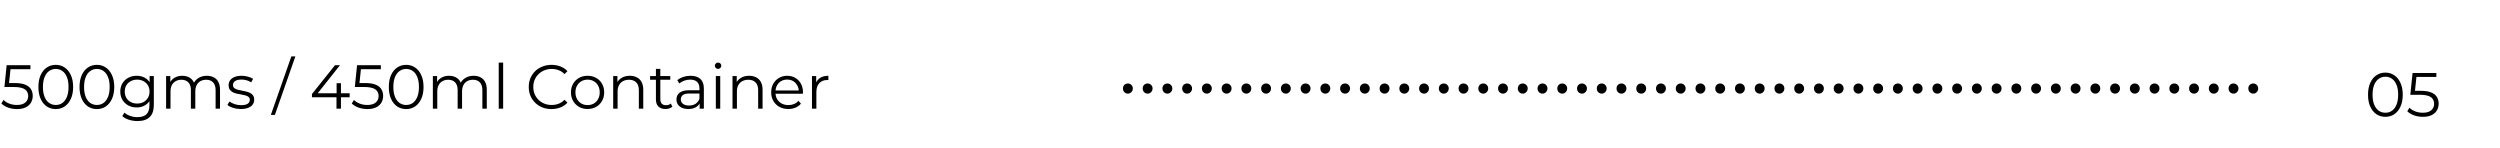 <svg width="322" height="19" viewBox="0 0 322 19" fill="none" xmlns="http://www.w3.org/2000/svg">
<path d="M2.184 14.048C1.784 14.048 1.403 13.984 1.04 13.856C0.677 13.723 0.389 13.547 0.176 13.328L0.456 12.872C0.632 13.059 0.872 13.213 1.176 13.336C1.485 13.459 1.819 13.52 2.176 13.52C2.651 13.52 3.011 13.416 3.256 13.208C3.507 12.995 3.632 12.717 3.632 12.376C3.632 12.136 3.573 11.931 3.456 11.76C3.344 11.584 3.152 11.448 2.88 11.352C2.608 11.256 2.235 11.208 1.76 11.208H0.568L0.856 8.4H3.92V8.912H1.088L1.384 8.632L1.136 10.984L0.84 10.696H1.888C2.453 10.696 2.907 10.765 3.248 10.904C3.589 11.043 3.835 11.237 3.984 11.488C4.139 11.733 4.216 12.021 4.216 12.352C4.216 12.667 4.141 12.955 3.992 13.216C3.843 13.472 3.619 13.675 3.32 13.824C3.021 13.973 2.643 14.048 2.184 14.048ZM7.179 14.048C6.747 14.048 6.363 13.936 6.027 13.712C5.691 13.483 5.427 13.157 5.235 12.736C5.043 12.309 4.947 11.797 4.947 11.2C4.947 10.603 5.043 10.093 5.235 9.672C5.427 9.245 5.691 8.92 6.027 8.696C6.363 8.467 6.747 8.352 7.179 8.352C7.611 8.352 7.995 8.467 8.331 8.696C8.667 8.92 8.931 9.245 9.123 9.672C9.321 10.093 9.419 10.603 9.419 11.2C9.419 11.797 9.321 12.309 9.123 12.736C8.931 13.157 8.667 13.483 8.331 13.712C7.995 13.936 7.611 14.048 7.179 14.048ZM7.179 13.52C7.51 13.52 7.798 13.432 8.043 13.256C8.289 13.075 8.481 12.813 8.619 12.472C8.758 12.125 8.827 11.701 8.827 11.2C8.827 10.699 8.758 10.277 8.619 9.936C8.481 9.589 8.289 9.328 8.043 9.152C7.798 8.971 7.51 8.88 7.179 8.88C6.859 8.88 6.574 8.971 6.323 9.152C6.073 9.328 5.878 9.589 5.739 9.936C5.601 10.277 5.531 10.699 5.531 11.2C5.531 11.701 5.601 12.125 5.739 12.472C5.878 12.813 6.073 13.075 6.323 13.256C6.574 13.432 6.859 13.52 7.179 13.52ZM12.476 14.048C12.044 14.048 11.66 13.936 11.324 13.712C10.988 13.483 10.724 13.157 10.532 12.736C10.34 12.309 10.244 11.797 10.244 11.2C10.244 10.603 10.34 10.093 10.532 9.672C10.724 9.245 10.988 8.92 11.324 8.696C11.66 8.467 12.044 8.352 12.476 8.352C12.908 8.352 13.292 8.467 13.628 8.696C13.964 8.92 14.228 9.245 14.42 9.672C14.617 10.093 14.716 10.603 14.716 11.2C14.716 11.797 14.617 12.309 14.42 12.736C14.228 13.157 13.964 13.483 13.628 13.712C13.292 13.936 12.908 14.048 12.476 14.048ZM12.476 13.52C12.807 13.52 13.095 13.432 13.34 13.256C13.585 13.075 13.777 12.813 13.916 12.472C14.055 12.125 14.124 11.701 14.124 11.2C14.124 10.699 14.055 10.277 13.916 9.936C13.777 9.589 13.585 9.328 13.34 9.152C13.095 8.971 12.807 8.88 12.476 8.88C12.156 8.88 11.871 8.971 11.62 9.152C11.37 9.328 11.175 9.589 11.036 9.936C10.898 10.277 10.828 10.699 10.828 11.2C10.828 11.701 10.898 12.125 11.036 12.472C11.175 12.813 11.37 13.075 11.62 13.256C11.871 13.432 12.156 13.52 12.476 13.52ZM17.709 15.592C17.325 15.592 16.957 15.536 16.605 15.424C16.253 15.312 15.968 15.152 15.749 14.944L16.037 14.512C16.234 14.688 16.477 14.827 16.765 14.928C17.058 15.035 17.368 15.088 17.693 15.088C18.226 15.088 18.618 14.963 18.869 14.712C19.12 14.467 19.245 14.083 19.245 13.56V12.512L19.325 11.792L19.269 11.072V9.8H19.813V13.488C19.813 14.213 19.634 14.744 19.277 15.08C18.925 15.421 18.402 15.592 17.709 15.592ZM17.605 13.84C17.205 13.84 16.845 13.755 16.525 13.584C16.205 13.408 15.952 13.165 15.765 12.856C15.584 12.547 15.493 12.192 15.493 11.792C15.493 11.392 15.584 11.04 15.765 10.736C15.952 10.427 16.205 10.187 16.525 10.016C16.845 9.845 17.205 9.76 17.605 9.76C17.978 9.76 18.314 9.837 18.613 9.992C18.912 10.147 19.149 10.376 19.325 10.68C19.501 10.984 19.589 11.355 19.589 11.792C19.589 12.229 19.501 12.6 19.325 12.904C19.149 13.208 18.912 13.44 18.613 13.6C18.314 13.76 17.978 13.84 17.605 13.84ZM17.661 13.336C17.97 13.336 18.245 13.272 18.485 13.144C18.725 13.011 18.914 12.829 19.053 12.6C19.192 12.365 19.261 12.096 19.261 11.792C19.261 11.488 19.192 11.221 19.053 10.992C18.914 10.763 18.725 10.584 18.485 10.456C18.245 10.323 17.97 10.256 17.661 10.256C17.357 10.256 17.082 10.323 16.837 10.456C16.597 10.584 16.408 10.763 16.269 10.992C16.136 11.221 16.069 11.488 16.069 11.792C16.069 12.096 16.136 12.365 16.269 12.6C16.408 12.829 16.597 13.011 16.837 13.144C17.082 13.272 17.357 13.336 17.661 13.336ZM21.394 14V9.8H21.938V10.936L21.85 10.736C21.978 10.432 22.183 10.195 22.466 10.024C22.754 9.848 23.092 9.76 23.482 9.76C23.892 9.76 24.242 9.864 24.53 10.072C24.818 10.275 25.004 10.581 25.09 10.992L24.866 10.904C24.988 10.563 25.204 10.288 25.514 10.08C25.828 9.867 26.204 9.76 26.642 9.76C26.983 9.76 27.279 9.827 27.53 9.96C27.786 10.088 27.983 10.285 28.122 10.552C28.266 10.819 28.338 11.155 28.338 11.56V14H27.77V11.616C27.77 11.173 27.663 10.84 27.45 10.616C27.242 10.387 26.946 10.272 26.562 10.272C26.274 10.272 26.023 10.333 25.81 10.456C25.602 10.573 25.439 10.747 25.322 10.976C25.21 11.2 25.154 11.472 25.154 11.792V14H24.586V11.616C24.586 11.173 24.479 10.84 24.266 10.616C24.052 10.387 23.754 10.272 23.37 10.272C23.087 10.272 22.839 10.333 22.626 10.456C22.412 10.573 22.247 10.747 22.13 10.976C22.018 11.2 21.962 11.472 21.962 11.792V14H21.394ZM31.006 14.04C30.659 14.04 30.331 13.992 30.022 13.896C29.713 13.795 29.47 13.669 29.294 13.52L29.55 13.072C29.721 13.2 29.939 13.312 30.206 13.408C30.473 13.499 30.753 13.544 31.046 13.544C31.446 13.544 31.734 13.483 31.91 13.36C32.086 13.232 32.174 13.064 32.174 12.856C32.174 12.701 32.123 12.581 32.022 12.496C31.926 12.405 31.798 12.339 31.638 12.296C31.478 12.248 31.299 12.208 31.102 12.176C30.905 12.144 30.707 12.107 30.51 12.064C30.318 12.021 30.142 11.96 29.982 11.88C29.822 11.795 29.691 11.68 29.59 11.536C29.494 11.392 29.446 11.2 29.446 10.96C29.446 10.731 29.51 10.525 29.638 10.344C29.766 10.163 29.953 10.021 30.198 9.92C30.449 9.813 30.753 9.76 31.11 9.76C31.382 9.76 31.654 9.797 31.926 9.872C32.198 9.941 32.422 10.035 32.598 10.152L32.35 10.608C32.163 10.48 31.963 10.389 31.75 10.336C31.537 10.277 31.323 10.248 31.11 10.248C30.731 10.248 30.451 10.315 30.27 10.448C30.094 10.576 30.006 10.741 30.006 10.944C30.006 11.104 30.054 11.229 30.15 11.32C30.251 11.411 30.382 11.483 30.542 11.536C30.707 11.584 30.886 11.624 31.078 11.656C31.275 11.688 31.47 11.728 31.662 11.776C31.859 11.819 32.038 11.88 32.198 11.96C32.363 12.035 32.494 12.144 32.59 12.288C32.691 12.427 32.742 12.611 32.742 12.84C32.742 13.085 32.673 13.299 32.534 13.48C32.401 13.656 32.203 13.795 31.942 13.896C31.686 13.992 31.374 14.04 31.006 14.04ZM34.886 14.8L37.526 7.264H38.046L35.406 14.8H34.886ZM40.179 12.528V12.112L43.147 8.4H43.787L40.843 12.112L40.531 12.016H45.035V12.528H40.179ZM43.339 14V12.528L43.355 12.016V10.72H43.915V14H43.339ZM47.317 14.048C46.917 14.048 46.535 13.984 46.173 13.856C45.81 13.723 45.522 13.547 45.309 13.328L45.589 12.872C45.765 13.059 46.005 13.213 46.309 13.336C46.618 13.459 46.952 13.52 47.309 13.52C47.783 13.52 48.144 13.416 48.389 13.208C48.639 12.995 48.765 12.717 48.765 12.376C48.765 12.136 48.706 11.931 48.589 11.76C48.477 11.584 48.285 11.448 48.013 11.352C47.741 11.256 47.367 11.208 46.893 11.208H45.701L45.989 8.4H49.053V8.912H46.221L46.517 8.632L46.269 10.984L45.973 10.696H47.021C47.586 10.696 48.039 10.765 48.381 10.904C48.722 11.043 48.968 11.237 49.117 11.488C49.272 11.733 49.349 12.021 49.349 12.352C49.349 12.667 49.274 12.955 49.125 13.216C48.975 13.472 48.752 13.675 48.453 13.824C48.154 13.973 47.776 14.048 47.317 14.048ZM52.312 14.048C51.88 14.048 51.496 13.936 51.16 13.712C50.824 13.483 50.56 13.157 50.368 12.736C50.176 12.309 50.08 11.797 50.08 11.2C50.08 10.603 50.176 10.093 50.368 9.672C50.56 9.245 50.824 8.92 51.16 8.696C51.496 8.467 51.88 8.352 52.312 8.352C52.744 8.352 53.128 8.467 53.464 8.696C53.8 8.92 54.064 9.245 54.256 9.672C54.453 10.093 54.552 10.603 54.552 11.2C54.552 11.797 54.453 12.309 54.256 12.736C54.064 13.157 53.8 13.483 53.464 13.712C53.128 13.936 52.744 14.048 52.312 14.048ZM52.312 13.52C52.643 13.52 52.931 13.432 53.176 13.256C53.421 13.075 53.613 12.813 53.752 12.472C53.891 12.125 53.96 11.701 53.96 11.2C53.96 10.699 53.891 10.277 53.752 9.936C53.613 9.589 53.421 9.328 53.176 9.152C52.931 8.971 52.643 8.88 52.312 8.88C51.992 8.88 51.707 8.971 51.456 9.152C51.205 9.328 51.011 9.589 50.872 9.936C50.733 10.277 50.664 10.699 50.664 11.2C50.664 11.701 50.733 12.125 50.872 12.472C51.011 12.813 51.205 13.075 51.456 13.256C51.707 13.432 51.992 13.52 52.312 13.52ZM55.753 14V9.8H56.297V10.936L56.209 10.736C56.337 10.432 56.542 10.195 56.825 10.024C57.113 9.848 57.452 9.76 57.841 9.76C58.252 9.76 58.601 9.864 58.889 10.072C59.177 10.275 59.364 10.581 59.449 10.992L59.225 10.904C59.348 10.563 59.564 10.288 59.873 10.08C60.188 9.867 60.564 9.76 61.001 9.76C61.342 9.76 61.638 9.827 61.889 9.96C62.145 10.088 62.342 10.285 62.481 10.552C62.625 10.819 62.697 11.155 62.697 11.56V14H62.129V11.616C62.129 11.173 62.022 10.84 61.809 10.616C61.601 10.387 61.305 10.272 60.921 10.272C60.633 10.272 60.382 10.333 60.169 10.456C59.961 10.573 59.798 10.747 59.681 10.976C59.569 11.2 59.513 11.472 59.513 11.792V14H58.945V11.616C58.945 11.173 58.838 10.84 58.625 10.616C58.412 10.387 58.113 10.272 57.729 10.272C57.446 10.272 57.198 10.333 56.985 10.456C56.772 10.573 56.606 10.747 56.489 10.976C56.377 11.2 56.321 11.472 56.321 11.792V14H55.753ZM64.237 14V8.064H64.805V14H64.237ZM71.031 14.048C70.61 14.048 70.221 13.979 69.864 13.84C69.506 13.696 69.197 13.496 68.936 13.24C68.674 12.984 68.469 12.683 68.32 12.336C68.175 11.989 68.103 11.611 68.103 11.2C68.103 10.789 68.175 10.411 68.32 10.064C68.469 9.717 68.674 9.416 68.936 9.16C69.202 8.904 69.514 8.707 69.871 8.568C70.229 8.424 70.618 8.352 71.04 8.352C71.445 8.352 71.826 8.421 72.183 8.56C72.541 8.693 72.842 8.896 73.088 9.168L72.712 9.544C72.482 9.309 72.229 9.141 71.951 9.04C71.674 8.933 71.376 8.88 71.055 8.88C70.719 8.88 70.407 8.939 70.12 9.056C69.832 9.168 69.581 9.331 69.368 9.544C69.154 9.752 68.986 9.997 68.864 10.28C68.746 10.557 68.688 10.864 68.688 11.2C68.688 11.536 68.746 11.845 68.864 12.128C68.986 12.405 69.154 12.651 69.368 12.864C69.581 13.072 69.832 13.235 70.12 13.352C70.407 13.464 70.719 13.52 71.055 13.52C71.376 13.52 71.674 13.467 71.951 13.36C72.229 13.253 72.482 13.083 72.712 12.848L73.088 13.224C72.842 13.496 72.541 13.701 72.183 13.84C71.826 13.979 71.442 14.048 71.031 14.048ZM75.676 14.04C75.27 14.04 74.905 13.949 74.58 13.768C74.26 13.581 74.007 13.328 73.82 13.008C73.633 12.683 73.54 12.312 73.54 11.896C73.54 11.475 73.633 11.104 73.82 10.784C74.007 10.464 74.26 10.213 74.58 10.032C74.9 9.851 75.265 9.76 75.676 9.76C76.092 9.76 76.46 9.851 76.78 10.032C77.105 10.213 77.359 10.464 77.54 10.784C77.727 11.104 77.82 11.475 77.82 11.896C77.82 12.312 77.727 12.683 77.54 13.008C77.359 13.328 77.105 13.581 76.78 13.768C76.454 13.949 76.087 14.04 75.676 14.04ZM75.676 13.536C75.98 13.536 76.249 13.469 76.484 13.336C76.719 13.197 76.903 13.005 77.036 12.76C77.174 12.509 77.244 12.221 77.244 11.896C77.244 11.565 77.174 11.277 77.036 11.032C76.903 10.787 76.719 10.597 76.484 10.464C76.249 10.325 75.983 10.256 75.684 10.256C75.385 10.256 75.118 10.325 74.884 10.464C74.649 10.597 74.463 10.787 74.324 11.032C74.185 11.277 74.116 11.565 74.116 11.896C74.116 12.221 74.185 12.509 74.324 12.76C74.463 13.005 74.649 13.197 74.884 13.336C75.118 13.469 75.382 13.536 75.676 13.536ZM78.98 14V9.8H79.523V10.952L79.436 10.736C79.569 10.432 79.782 10.195 80.076 10.024C80.369 9.848 80.718 9.76 81.124 9.76C81.465 9.76 81.763 9.827 82.019 9.96C82.281 10.088 82.484 10.285 82.627 10.552C82.777 10.819 82.852 11.155 82.852 11.56V14H82.284V11.616C82.284 11.173 82.171 10.84 81.948 10.616C81.729 10.387 81.419 10.272 81.019 10.272C80.721 10.272 80.46 10.333 80.236 10.456C80.017 10.573 79.846 10.747 79.724 10.976C79.606 11.2 79.547 11.472 79.547 11.792V14H78.98ZM85.714 14.04C85.319 14.04 85.015 13.933 84.802 13.72C84.588 13.507 84.482 13.205 84.482 12.816V8.872H85.05V12.784C85.05 13.029 85.111 13.219 85.234 13.352C85.362 13.485 85.543 13.552 85.778 13.552C86.028 13.552 86.236 13.48 86.402 13.336L86.602 13.744C86.49 13.845 86.354 13.92 86.194 13.968C86.039 14.016 85.879 14.04 85.714 14.04ZM83.73 10.272V9.8H86.33V10.272H83.73ZM90.112 14V13.072L90.088 12.92V11.368C90.088 11.011 89.986 10.736 89.784 10.544C89.586 10.352 89.29 10.256 88.895 10.256C88.624 10.256 88.365 10.301 88.12 10.392C87.874 10.483 87.666 10.603 87.496 10.752L87.24 10.328C87.453 10.147 87.709 10.008 88.007 9.912C88.306 9.811 88.621 9.76 88.951 9.76C89.496 9.76 89.914 9.896 90.207 10.168C90.506 10.435 90.656 10.843 90.656 11.392V14H90.112ZM88.663 14.04C88.349 14.04 88.074 13.989 87.84 13.888C87.61 13.781 87.434 13.637 87.311 13.456C87.189 13.269 87.127 13.056 87.127 12.816C87.127 12.597 87.178 12.4 87.279 12.224C87.386 12.043 87.557 11.899 87.791 11.792C88.031 11.68 88.352 11.624 88.751 11.624H90.2V12.048H88.767C88.362 12.048 88.079 12.12 87.919 12.264C87.765 12.408 87.688 12.587 87.688 12.8C87.688 13.04 87.781 13.232 87.968 13.376C88.154 13.52 88.415 13.592 88.751 13.592C89.072 13.592 89.346 13.52 89.576 13.376C89.81 13.227 89.981 13.013 90.088 12.736L90.216 13.128C90.109 13.405 89.922 13.627 89.656 13.792C89.394 13.957 89.064 14.04 88.663 14.04ZM92.198 14V9.8H92.766V14H92.198ZM92.486 8.872C92.369 8.872 92.27 8.832 92.19 8.752C92.11 8.672 92.07 8.576 92.07 8.464C92.07 8.352 92.11 8.259 92.19 8.184C92.27 8.104 92.369 8.064 92.486 8.064C92.604 8.064 92.702 8.101 92.782 8.176C92.862 8.251 92.902 8.344 92.902 8.456C92.902 8.573 92.862 8.672 92.782 8.752C92.708 8.832 92.609 8.872 92.486 8.872ZM94.347 14V9.8H94.891V10.952L94.803 10.736C94.936 10.432 95.149 10.195 95.443 10.024C95.736 9.848 96.085 9.76 96.491 9.76C96.832 9.76 97.131 9.827 97.387 9.96C97.648 10.088 97.851 10.285 97.995 10.552C98.144 10.819 98.219 11.155 98.219 11.56V14H97.651V11.616C97.651 11.173 97.539 10.84 97.315 10.616C97.096 10.387 96.787 10.272 96.387 10.272C96.088 10.272 95.827 10.333 95.603 10.456C95.384 10.573 95.213 10.747 95.091 10.976C94.973 11.2 94.915 11.472 94.915 11.792V14H94.347ZM101.537 14.04C101.1 14.04 100.716 13.949 100.385 13.768C100.054 13.581 99.796 13.328 99.609 13.008C99.422 12.683 99.329 12.312 99.329 11.896C99.329 11.48 99.417 11.112 99.593 10.792C99.774 10.472 100.02 10.221 100.329 10.04C100.644 9.853 100.996 9.76 101.385 9.76C101.78 9.76 102.129 9.851 102.433 10.032C102.742 10.208 102.985 10.459 103.161 10.784C103.337 11.104 103.425 11.475 103.425 11.896C103.425 11.923 103.422 11.952 103.417 11.984C103.417 12.011 103.417 12.04 103.417 12.072H99.761V11.648H103.113L102.889 11.816C102.889 11.512 102.822 11.243 102.689 11.008C102.561 10.768 102.385 10.581 102.161 10.448C101.937 10.315 101.678 10.248 101.385 10.248C101.097 10.248 100.838 10.315 100.609 10.448C100.38 10.581 100.201 10.768 100.073 11.008C99.945 11.248 99.881 11.523 99.881 11.832V11.92C99.881 12.24 99.95 12.523 100.089 12.768C100.233 13.008 100.43 13.197 100.681 13.336C100.937 13.469 101.228 13.536 101.553 13.536C101.809 13.536 102.046 13.491 102.265 13.4C102.489 13.309 102.681 13.171 102.841 12.984L103.161 13.352C102.974 13.576 102.74 13.747 102.457 13.864C102.18 13.981 101.873 14.04 101.537 14.04ZM104.581 14V9.8H105.125V10.944L105.069 10.744C105.186 10.424 105.384 10.181 105.661 10.016C105.938 9.845 106.282 9.76 106.693 9.76V10.312C106.672 10.312 106.65 10.312 106.629 10.312C106.608 10.307 106.586 10.304 106.565 10.304C106.122 10.304 105.776 10.44 105.525 10.712C105.274 10.979 105.149 11.36 105.149 11.856V14H104.581Z" fill="black"/>
<path d="M307.234 15.048C306.802 15.048 306.418 14.936 306.082 14.712C305.746 14.483 305.482 14.157 305.29 13.736C305.098 13.309 305.002 12.797 305.002 12.2C305.002 11.603 305.098 11.093 305.29 10.672C305.482 10.245 305.746 9.92 306.082 9.696C306.418 9.467 306.802 9.352 307.234 9.352C307.666 9.352 308.05 9.467 308.386 9.696C308.722 9.92 308.986 10.245 309.178 10.672C309.375 11.093 309.474 11.603 309.474 12.2C309.474 12.797 309.375 13.309 309.178 13.736C308.986 14.157 308.722 14.483 308.386 14.712C308.05 14.936 307.666 15.048 307.234 15.048ZM307.234 14.52C307.565 14.52 307.853 14.432 308.098 14.256C308.343 14.075 308.535 13.813 308.674 13.472C308.813 13.125 308.882 12.701 308.882 12.2C308.882 11.699 308.813 11.277 308.674 10.936C308.535 10.589 308.343 10.328 308.098 10.152C307.853 9.971 307.565 9.88 307.234 9.88C306.914 9.88 306.629 9.971 306.378 10.152C306.127 10.328 305.933 10.589 305.794 10.936C305.655 11.277 305.586 11.699 305.586 12.2C305.586 12.701 305.655 13.125 305.794 13.472C305.933 13.813 306.127 14.075 306.378 14.256C306.629 14.432 306.914 14.52 307.234 14.52ZM312.067 15.048C311.667 15.048 311.285 14.984 310.923 14.856C310.56 14.723 310.272 14.547 310.059 14.328L310.339 13.872C310.515 14.059 310.755 14.213 311.059 14.336C311.368 14.459 311.701 14.52 312.059 14.52C312.533 14.52 312.893 14.416 313.139 14.208C313.389 13.995 313.515 13.717 313.515 13.376C313.515 13.136 313.456 12.931 313.339 12.76C313.227 12.584 313.035 12.448 312.763 12.352C312.491 12.256 312.117 12.208 311.643 12.208H310.451L310.739 9.4H313.803V9.912H310.971L311.267 9.632L311.019 11.984L310.723 11.696H311.771C312.336 11.696 312.789 11.765 313.131 11.904C313.472 12.043 313.717 12.237 313.867 12.488C314.021 12.733 314.099 13.021 314.099 13.352C314.099 13.667 314.024 13.955 313.875 14.216C313.725 14.472 313.501 14.675 313.203 14.824C312.904 14.973 312.525 15.048 312.067 15.048Z" fill="black"/>
<path d="M145.272 12.06C145.096 12.06 144.944 11.996 144.816 11.868C144.696 11.74 144.636 11.584 144.636 11.4C144.636 11.208 144.696 11.052 144.816 10.932C144.944 10.812 145.096 10.752 145.272 10.752C145.448 10.752 145.596 10.812 145.716 10.932C145.844 11.052 145.908 11.208 145.908 11.4C145.908 11.584 145.844 11.74 145.716 11.868C145.596 11.996 145.448 12.06 145.272 12.06ZM147.815 12.06C147.639 12.06 147.487 11.996 147.359 11.868C147.239 11.74 147.179 11.584 147.179 11.4C147.179 11.208 147.239 11.052 147.359 10.932C147.487 10.812 147.639 10.752 147.815 10.752C147.991 10.752 148.139 10.812 148.259 10.932C148.387 11.052 148.451 11.208 148.451 11.4C148.451 11.584 148.387 11.74 148.259 11.868C148.139 11.996 147.991 12.06 147.815 12.06ZM150.358 12.06C150.182 12.06 150.03 11.996 149.902 11.868C149.782 11.74 149.722 11.584 149.722 11.4C149.722 11.208 149.782 11.052 149.902 10.932C150.03 10.812 150.182 10.752 150.358 10.752C150.534 10.752 150.682 10.812 150.802 10.932C150.93 11.052 150.994 11.208 150.994 11.4C150.994 11.584 150.93 11.74 150.802 11.868C150.682 11.996 150.534 12.06 150.358 12.06ZM152.901 12.06C152.725 12.06 152.573 11.996 152.445 11.868C152.325 11.74 152.265 11.584 152.265 11.4C152.265 11.208 152.325 11.052 152.445 10.932C152.573 10.812 152.725 10.752 152.901 10.752C153.077 10.752 153.225 10.812 153.345 10.932C153.473 11.052 153.537 11.208 153.537 11.4C153.537 11.584 153.473 11.74 153.345 11.868C153.225 11.996 153.077 12.06 152.901 12.06ZM155.444 12.06C155.268 12.06 155.116 11.996 154.988 11.868C154.868 11.74 154.808 11.584 154.808 11.4C154.808 11.208 154.868 11.052 154.988 10.932C155.116 10.812 155.268 10.752 155.444 10.752C155.62 10.752 155.768 10.812 155.888 10.932C156.016 11.052 156.08 11.208 156.08 11.4C156.08 11.584 156.016 11.74 155.888 11.868C155.768 11.996 155.62 12.06 155.444 12.06ZM157.987 12.06C157.811 12.06 157.659 11.996 157.531 11.868C157.411 11.74 157.351 11.584 157.351 11.4C157.351 11.208 157.411 11.052 157.531 10.932C157.659 10.812 157.811 10.752 157.987 10.752C158.163 10.752 158.311 10.812 158.431 10.932C158.559 11.052 158.623 11.208 158.623 11.4C158.623 11.584 158.559 11.74 158.431 11.868C158.311 11.996 158.163 12.06 157.987 12.06ZM160.53 12.06C160.354 12.06 160.202 11.996 160.074 11.868C159.954 11.74 159.894 11.584 159.894 11.4C159.894 11.208 159.954 11.052 160.074 10.932C160.202 10.812 160.354 10.752 160.53 10.752C160.706 10.752 160.854 10.812 160.974 10.932C161.102 11.052 161.166 11.208 161.166 11.4C161.166 11.584 161.102 11.74 160.974 11.868C160.854 11.996 160.706 12.06 160.53 12.06ZM163.073 12.06C162.897 12.06 162.745 11.996 162.617 11.868C162.497 11.74 162.437 11.584 162.437 11.4C162.437 11.208 162.497 11.052 162.617 10.932C162.745 10.812 162.897 10.752 163.073 10.752C163.249 10.752 163.397 10.812 163.517 10.932C163.645 11.052 163.709 11.208 163.709 11.4C163.709 11.584 163.645 11.74 163.517 11.868C163.397 11.996 163.249 12.06 163.073 12.06ZM165.616 12.06C165.44 12.06 165.288 11.996 165.16 11.868C165.04 11.74 164.98 11.584 164.98 11.4C164.98 11.208 165.04 11.052 165.16 10.932C165.288 10.812 165.44 10.752 165.616 10.752C165.792 10.752 165.94 10.812 166.06 10.932C166.188 11.052 166.252 11.208 166.252 11.4C166.252 11.584 166.188 11.74 166.06 11.868C165.94 11.996 165.792 12.06 165.616 12.06ZM168.159 12.06C167.983 12.06 167.831 11.996 167.703 11.868C167.583 11.74 167.523 11.584 167.523 11.4C167.523 11.208 167.583 11.052 167.703 10.932C167.831 10.812 167.983 10.752 168.159 10.752C168.335 10.752 168.483 10.812 168.603 10.932C168.731 11.052 168.795 11.208 168.795 11.4C168.795 11.584 168.731 11.74 168.603 11.868C168.483 11.996 168.335 12.06 168.159 12.06ZM170.702 12.06C170.526 12.06 170.374 11.996 170.246 11.868C170.126 11.74 170.066 11.584 170.066 11.4C170.066 11.208 170.126 11.052 170.246 10.932C170.374 10.812 170.526 10.752 170.702 10.752C170.878 10.752 171.026 10.812 171.146 10.932C171.274 11.052 171.338 11.208 171.338 11.4C171.338 11.584 171.274 11.74 171.146 11.868C171.026 11.996 170.878 12.06 170.702 12.06ZM173.245 12.06C173.069 12.06 172.917 11.996 172.789 11.868C172.669 11.74 172.609 11.584 172.609 11.4C172.609 11.208 172.669 11.052 172.789 10.932C172.917 10.812 173.069 10.752 173.245 10.752C173.421 10.752 173.569 10.812 173.689 10.932C173.817 11.052 173.881 11.208 173.881 11.4C173.881 11.584 173.817 11.74 173.689 11.868C173.569 11.996 173.421 12.06 173.245 12.06ZM175.788 12.06C175.612 12.06 175.46 11.996 175.332 11.868C175.212 11.74 175.152 11.584 175.152 11.4C175.152 11.208 175.212 11.052 175.332 10.932C175.46 10.812 175.612 10.752 175.788 10.752C175.964 10.752 176.112 10.812 176.232 10.932C176.36 11.052 176.424 11.208 176.424 11.4C176.424 11.584 176.36 11.74 176.232 11.868C176.112 11.996 175.964 12.06 175.788 12.06ZM178.331 12.06C178.155 12.06 178.003 11.996 177.875 11.868C177.755 11.74 177.695 11.584 177.695 11.4C177.695 11.208 177.755 11.052 177.875 10.932C178.003 10.812 178.155 10.752 178.331 10.752C178.507 10.752 178.655 10.812 178.775 10.932C178.903 11.052 178.967 11.208 178.967 11.4C178.967 11.584 178.903 11.74 178.775 11.868C178.655 11.996 178.507 12.06 178.331 12.06ZM180.874 12.06C180.698 12.06 180.546 11.996 180.418 11.868C180.298 11.74 180.238 11.584 180.238 11.4C180.238 11.208 180.298 11.052 180.418 10.932C180.546 10.812 180.698 10.752 180.874 10.752C181.05 10.752 181.198 10.812 181.318 10.932C181.446 11.052 181.51 11.208 181.51 11.4C181.51 11.584 181.446 11.74 181.318 11.868C181.198 11.996 181.05 12.06 180.874 12.06ZM183.417 12.06C183.241 12.06 183.089 11.996 182.961 11.868C182.841 11.74 182.781 11.584 182.781 11.4C182.781 11.208 182.841 11.052 182.961 10.932C183.089 10.812 183.241 10.752 183.417 10.752C183.593 10.752 183.741 10.812 183.861 10.932C183.989 11.052 184.053 11.208 184.053 11.4C184.053 11.584 183.989 11.74 183.861 11.868C183.741 11.996 183.593 12.06 183.417 12.06ZM185.96 12.06C185.784 12.06 185.632 11.996 185.504 11.868C185.384 11.74 185.324 11.584 185.324 11.4C185.324 11.208 185.384 11.052 185.504 10.932C185.632 10.812 185.784 10.752 185.96 10.752C186.136 10.752 186.284 10.812 186.404 10.932C186.532 11.052 186.596 11.208 186.596 11.4C186.596 11.584 186.532 11.74 186.404 11.868C186.284 11.996 186.136 12.06 185.96 12.06ZM188.502 12.06C188.326 12.06 188.174 11.996 188.046 11.868C187.926 11.74 187.866 11.584 187.866 11.4C187.866 11.208 187.926 11.052 188.046 10.932C188.174 10.812 188.326 10.752 188.502 10.752C188.678 10.752 188.826 10.812 188.946 10.932C189.074 11.052 189.138 11.208 189.138 11.4C189.138 11.584 189.074 11.74 188.946 11.868C188.826 11.996 188.678 12.06 188.502 12.06ZM191.045 12.06C190.869 12.06 190.717 11.996 190.589 11.868C190.469 11.74 190.409 11.584 190.409 11.4C190.409 11.208 190.469 11.052 190.589 10.932C190.717 10.812 190.869 10.752 191.045 10.752C191.221 10.752 191.369 10.812 191.489 10.932C191.617 11.052 191.681 11.208 191.681 11.4C191.681 11.584 191.617 11.74 191.489 11.868C191.369 11.996 191.221 12.06 191.045 12.06ZM193.588 12.06C193.412 12.06 193.26 11.996 193.132 11.868C193.012 11.74 192.952 11.584 192.952 11.4C192.952 11.208 193.012 11.052 193.132 10.932C193.26 10.812 193.412 10.752 193.588 10.752C193.764 10.752 193.912 10.812 194.032 10.932C194.16 11.052 194.224 11.208 194.224 11.4C194.224 11.584 194.16 11.74 194.032 11.868C193.912 11.996 193.764 12.06 193.588 12.06ZM196.131 12.06C195.955 12.06 195.803 11.996 195.675 11.868C195.555 11.74 195.495 11.584 195.495 11.4C195.495 11.208 195.555 11.052 195.675 10.932C195.803 10.812 195.955 10.752 196.131 10.752C196.307 10.752 196.455 10.812 196.575 10.932C196.703 11.052 196.767 11.208 196.767 11.4C196.767 11.584 196.703 11.74 196.575 11.868C196.455 11.996 196.307 12.06 196.131 12.06ZM198.674 12.06C198.498 12.06 198.346 11.996 198.218 11.868C198.098 11.74 198.038 11.584 198.038 11.4C198.038 11.208 198.098 11.052 198.218 10.932C198.346 10.812 198.498 10.752 198.674 10.752C198.85 10.752 198.998 10.812 199.118 10.932C199.246 11.052 199.31 11.208 199.31 11.4C199.31 11.584 199.246 11.74 199.118 11.868C198.998 11.996 198.85 12.06 198.674 12.06ZM201.217 12.06C201.041 12.06 200.889 11.996 200.761 11.868C200.641 11.74 200.581 11.584 200.581 11.4C200.581 11.208 200.641 11.052 200.761 10.932C200.889 10.812 201.041 10.752 201.217 10.752C201.393 10.752 201.541 10.812 201.661 10.932C201.789 11.052 201.853 11.208 201.853 11.4C201.853 11.584 201.789 11.74 201.661 11.868C201.541 11.996 201.393 12.06 201.217 12.06ZM203.76 12.06C203.584 12.06 203.432 11.996 203.304 11.868C203.184 11.74 203.124 11.584 203.124 11.4C203.124 11.208 203.184 11.052 203.304 10.932C203.432 10.812 203.584 10.752 203.76 10.752C203.936 10.752 204.084 10.812 204.204 10.932C204.332 11.052 204.396 11.208 204.396 11.4C204.396 11.584 204.332 11.74 204.204 11.868C204.084 11.996 203.936 12.06 203.76 12.06ZM206.303 12.06C206.127 12.06 205.975 11.996 205.847 11.868C205.727 11.74 205.667 11.584 205.667 11.4C205.667 11.208 205.727 11.052 205.847 10.932C205.975 10.812 206.127 10.752 206.303 10.752C206.479 10.752 206.627 10.812 206.747 10.932C206.875 11.052 206.939 11.208 206.939 11.4C206.939 11.584 206.875 11.74 206.747 11.868C206.627 11.996 206.479 12.06 206.303 12.06ZM208.846 12.06C208.67 12.06 208.518 11.996 208.39 11.868C208.27 11.74 208.21 11.584 208.21 11.4C208.21 11.208 208.27 11.052 208.39 10.932C208.518 10.812 208.67 10.752 208.846 10.752C209.022 10.752 209.17 10.812 209.29 10.932C209.418 11.052 209.482 11.208 209.482 11.4C209.482 11.584 209.418 11.74 209.29 11.868C209.17 11.996 209.022 12.06 208.846 12.06ZM211.389 12.06C211.213 12.06 211.061 11.996 210.933 11.868C210.813 11.74 210.753 11.584 210.753 11.4C210.753 11.208 210.813 11.052 210.933 10.932C211.061 10.812 211.213 10.752 211.389 10.752C211.565 10.752 211.713 10.812 211.833 10.932C211.961 11.052 212.025 11.208 212.025 11.4C212.025 11.584 211.961 11.74 211.833 11.868C211.713 11.996 211.565 12.06 211.389 12.06ZM213.932 12.06C213.756 12.06 213.604 11.996 213.476 11.868C213.356 11.74 213.296 11.584 213.296 11.4C213.296 11.208 213.356 11.052 213.476 10.932C213.604 10.812 213.756 10.752 213.932 10.752C214.108 10.752 214.256 10.812 214.376 10.932C214.504 11.052 214.568 11.208 214.568 11.4C214.568 11.584 214.504 11.74 214.376 11.868C214.256 11.996 214.108 12.06 213.932 12.06ZM216.475 12.06C216.299 12.06 216.147 11.996 216.019 11.868C215.899 11.74 215.839 11.584 215.839 11.4C215.839 11.208 215.899 11.052 216.019 10.932C216.147 10.812 216.299 10.752 216.475 10.752C216.651 10.752 216.799 10.812 216.919 10.932C217.047 11.052 217.111 11.208 217.111 11.4C217.111 11.584 217.047 11.74 216.919 11.868C216.799 11.996 216.651 12.06 216.475 12.06ZM219.018 12.06C218.842 12.06 218.69 11.996 218.562 11.868C218.442 11.74 218.382 11.584 218.382 11.4C218.382 11.208 218.442 11.052 218.562 10.932C218.69 10.812 218.842 10.752 219.018 10.752C219.194 10.752 219.342 10.812 219.462 10.932C219.59 11.052 219.654 11.208 219.654 11.4C219.654 11.584 219.59 11.74 219.462 11.868C219.342 11.996 219.194 12.06 219.018 12.06ZM221.561 12.06C221.385 12.06 221.233 11.996 221.105 11.868C220.985 11.74 220.925 11.584 220.925 11.4C220.925 11.208 220.985 11.052 221.105 10.932C221.233 10.812 221.385 10.752 221.561 10.752C221.737 10.752 221.885 10.812 222.005 10.932C222.133 11.052 222.197 11.208 222.197 11.4C222.197 11.584 222.133 11.74 222.005 11.868C221.885 11.996 221.737 12.06 221.561 12.06ZM224.104 12.06C223.928 12.06 223.776 11.996 223.648 11.868C223.528 11.74 223.468 11.584 223.468 11.4C223.468 11.208 223.528 11.052 223.648 10.932C223.776 10.812 223.928 10.752 224.104 10.752C224.28 10.752 224.428 10.812 224.548 10.932C224.676 11.052 224.74 11.208 224.74 11.4C224.74 11.584 224.676 11.74 224.548 11.868C224.428 11.996 224.28 12.06 224.104 12.06ZM226.647 12.06C226.471 12.06 226.319 11.996 226.191 11.868C226.071 11.74 226.011 11.584 226.011 11.4C226.011 11.208 226.071 11.052 226.191 10.932C226.319 10.812 226.471 10.752 226.647 10.752C226.823 10.752 226.971 10.812 227.091 10.932C227.219 11.052 227.283 11.208 227.283 11.4C227.283 11.584 227.219 11.74 227.091 11.868C226.971 11.996 226.823 12.06 226.647 12.06ZM229.19 12.06C229.014 12.06 228.862 11.996 228.734 11.868C228.614 11.74 228.554 11.584 228.554 11.4C228.554 11.208 228.614 11.052 228.734 10.932C228.862 10.812 229.014 10.752 229.19 10.752C229.366 10.752 229.514 10.812 229.634 10.932C229.762 11.052 229.826 11.208 229.826 11.4C229.826 11.584 229.762 11.74 229.634 11.868C229.514 11.996 229.366 12.06 229.19 12.06ZM231.733 12.06C231.557 12.06 231.405 11.996 231.277 11.868C231.157 11.74 231.097 11.584 231.097 11.4C231.097 11.208 231.157 11.052 231.277 10.932C231.405 10.812 231.557 10.752 231.733 10.752C231.909 10.752 232.057 10.812 232.177 10.932C232.305 11.052 232.369 11.208 232.369 11.4C232.369 11.584 232.305 11.74 232.177 11.868C232.057 11.996 231.909 12.06 231.733 12.06ZM234.276 12.06C234.1 12.06 233.948 11.996 233.82 11.868C233.7 11.74 233.64 11.584 233.64 11.4C233.64 11.208 233.7 11.052 233.82 10.932C233.948 10.812 234.1 10.752 234.276 10.752C234.452 10.752 234.6 10.812 234.72 10.932C234.848 11.052 234.912 11.208 234.912 11.4C234.912 11.584 234.848 11.74 234.72 11.868C234.6 11.996 234.452 12.06 234.276 12.06ZM236.819 12.06C236.643 12.06 236.491 11.996 236.363 11.868C236.243 11.74 236.183 11.584 236.183 11.4C236.183 11.208 236.243 11.052 236.363 10.932C236.491 10.812 236.643 10.752 236.819 10.752C236.995 10.752 237.143 10.812 237.263 10.932C237.391 11.052 237.455 11.208 237.455 11.4C237.455 11.584 237.391 11.74 237.263 11.868C237.143 11.996 236.995 12.06 236.819 12.06ZM239.362 12.06C239.186 12.06 239.034 11.996 238.906 11.868C238.786 11.74 238.726 11.584 238.726 11.4C238.726 11.208 238.786 11.052 238.906 10.932C239.034 10.812 239.186 10.752 239.362 10.752C239.538 10.752 239.686 10.812 239.806 10.932C239.934 11.052 239.998 11.208 239.998 11.4C239.998 11.584 239.934 11.74 239.806 11.868C239.686 11.996 239.538 12.06 239.362 12.06ZM241.905 12.06C241.729 12.06 241.577 11.996 241.449 11.868C241.329 11.74 241.269 11.584 241.269 11.4C241.269 11.208 241.329 11.052 241.449 10.932C241.577 10.812 241.729 10.752 241.905 10.752C242.081 10.752 242.229 10.812 242.349 10.932C242.477 11.052 242.541 11.208 242.541 11.4C242.541 11.584 242.477 11.74 242.349 11.868C242.229 11.996 242.081 12.06 241.905 12.06ZM244.448 12.06C244.272 12.06 244.12 11.996 243.992 11.868C243.872 11.74 243.812 11.584 243.812 11.4C243.812 11.208 243.872 11.052 243.992 10.932C244.12 10.812 244.272 10.752 244.448 10.752C244.624 10.752 244.772 10.812 244.892 10.932C245.02 11.052 245.084 11.208 245.084 11.4C245.084 11.584 245.02 11.74 244.892 11.868C244.772 11.996 244.624 12.06 244.448 12.06ZM246.991 12.06C246.815 12.06 246.663 11.996 246.535 11.868C246.415 11.74 246.355 11.584 246.355 11.4C246.355 11.208 246.415 11.052 246.535 10.932C246.663 10.812 246.815 10.752 246.991 10.752C247.167 10.752 247.315 10.812 247.435 10.932C247.563 11.052 247.627 11.208 247.627 11.4C247.627 11.584 247.563 11.74 247.435 11.868C247.315 11.996 247.167 12.06 246.991 12.06ZM249.534 12.06C249.358 12.06 249.206 11.996 249.078 11.868C248.958 11.74 248.898 11.584 248.898 11.4C248.898 11.208 248.958 11.052 249.078 10.932C249.206 10.812 249.358 10.752 249.534 10.752C249.71 10.752 249.858 10.812 249.978 10.932C250.106 11.052 250.17 11.208 250.17 11.4C250.17 11.584 250.106 11.74 249.978 11.868C249.858 11.996 249.71 12.06 249.534 12.06ZM252.077 12.06C251.901 12.06 251.749 11.996 251.621 11.868C251.501 11.74 251.441 11.584 251.441 11.4C251.441 11.208 251.501 11.052 251.621 10.932C251.749 10.812 251.901 10.752 252.077 10.752C252.253 10.752 252.401 10.812 252.521 10.932C252.649 11.052 252.713 11.208 252.713 11.4C252.713 11.584 252.649 11.74 252.521 11.868C252.401 11.996 252.253 12.06 252.077 12.06ZM254.62 12.06C254.444 12.06 254.292 11.996 254.164 11.868C254.044 11.74 253.984 11.584 253.984 11.4C253.984 11.208 254.044 11.052 254.164 10.932C254.292 10.812 254.444 10.752 254.62 10.752C254.796 10.752 254.944 10.812 255.064 10.932C255.192 11.052 255.256 11.208 255.256 11.4C255.256 11.584 255.192 11.74 255.064 11.868C254.944 11.996 254.796 12.06 254.62 12.06ZM257.163 12.06C256.987 12.06 256.835 11.996 256.707 11.868C256.587 11.74 256.527 11.584 256.527 11.4C256.527 11.208 256.587 11.052 256.707 10.932C256.835 10.812 256.987 10.752 257.163 10.752C257.339 10.752 257.487 10.812 257.607 10.932C257.735 11.052 257.799 11.208 257.799 11.4C257.799 11.584 257.735 11.74 257.607 11.868C257.487 11.996 257.339 12.06 257.163 12.06ZM259.706 12.06C259.53 12.06 259.378 11.996 259.25 11.868C259.13 11.74 259.07 11.584 259.07 11.4C259.07 11.208 259.13 11.052 259.25 10.932C259.378 10.812 259.53 10.752 259.706 10.752C259.882 10.752 260.03 10.812 260.15 10.932C260.278 11.052 260.342 11.208 260.342 11.4C260.342 11.584 260.278 11.74 260.15 11.868C260.03 11.996 259.882 12.06 259.706 12.06ZM262.249 12.06C262.073 12.06 261.921 11.996 261.793 11.868C261.673 11.74 261.613 11.584 261.613 11.4C261.613 11.208 261.673 11.052 261.793 10.932C261.921 10.812 262.073 10.752 262.249 10.752C262.425 10.752 262.573 10.812 262.693 10.932C262.821 11.052 262.885 11.208 262.885 11.4C262.885 11.584 262.821 11.74 262.693 11.868C262.573 11.996 262.425 12.06 262.249 12.06ZM264.792 12.06C264.616 12.06 264.464 11.996 264.336 11.868C264.216 11.74 264.156 11.584 264.156 11.4C264.156 11.208 264.216 11.052 264.336 10.932C264.464 10.812 264.616 10.752 264.792 10.752C264.968 10.752 265.116 10.812 265.236 10.932C265.364 11.052 265.428 11.208 265.428 11.4C265.428 11.584 265.364 11.74 265.236 11.868C265.116 11.996 264.968 12.06 264.792 12.06ZM267.335 12.06C267.159 12.06 267.007 11.996 266.879 11.868C266.759 11.74 266.699 11.584 266.699 11.4C266.699 11.208 266.759 11.052 266.879 10.932C267.007 10.812 267.159 10.752 267.335 10.752C267.511 10.752 267.659 10.812 267.779 10.932C267.907 11.052 267.971 11.208 267.971 11.4C267.971 11.584 267.907 11.74 267.779 11.868C267.659 11.996 267.511 12.06 267.335 12.06ZM269.877 12.06C269.701 12.06 269.549 11.996 269.421 11.868C269.301 11.74 269.241 11.584 269.241 11.4C269.241 11.208 269.301 11.052 269.421 10.932C269.549 10.812 269.701 10.752 269.877 10.752C270.053 10.752 270.201 10.812 270.321 10.932C270.449 11.052 270.513 11.208 270.513 11.4C270.513 11.584 270.449 11.74 270.321 11.868C270.201 11.996 270.053 12.06 269.877 12.06ZM272.42 12.06C272.244 12.06 272.092 11.996 271.964 11.868C271.844 11.74 271.784 11.584 271.784 11.4C271.784 11.208 271.844 11.052 271.964 10.932C272.092 10.812 272.244 10.752 272.42 10.752C272.596 10.752 272.744 10.812 272.864 10.932C272.992 11.052 273.056 11.208 273.056 11.4C273.056 11.584 272.992 11.74 272.864 11.868C272.744 11.996 272.596 12.06 272.42 12.06ZM274.963 12.06C274.787 12.06 274.635 11.996 274.507 11.868C274.387 11.74 274.327 11.584 274.327 11.4C274.327 11.208 274.387 11.052 274.507 10.932C274.635 10.812 274.787 10.752 274.963 10.752C275.139 10.752 275.287 10.812 275.407 10.932C275.535 11.052 275.599 11.208 275.599 11.4C275.599 11.584 275.535 11.74 275.407 11.868C275.287 11.996 275.139 12.06 274.963 12.06ZM277.506 12.06C277.33 12.06 277.178 11.996 277.05 11.868C276.93 11.74 276.87 11.584 276.87 11.4C276.87 11.208 276.93 11.052 277.05 10.932C277.178 10.812 277.33 10.752 277.506 10.752C277.682 10.752 277.83 10.812 277.95 10.932C278.078 11.052 278.142 11.208 278.142 11.4C278.142 11.584 278.078 11.74 277.95 11.868C277.83 11.996 277.682 12.06 277.506 12.06ZM280.049 12.06C279.873 12.06 279.721 11.996 279.593 11.868C279.473 11.74 279.413 11.584 279.413 11.4C279.413 11.208 279.473 11.052 279.593 10.932C279.721 10.812 279.873 10.752 280.049 10.752C280.225 10.752 280.373 10.812 280.493 10.932C280.621 11.052 280.685 11.208 280.685 11.4C280.685 11.584 280.621 11.74 280.493 11.868C280.373 11.996 280.225 12.06 280.049 12.06ZM282.592 12.06C282.416 12.06 282.264 11.996 282.136 11.868C282.016 11.74 281.956 11.584 281.956 11.4C281.956 11.208 282.016 11.052 282.136 10.932C282.264 10.812 282.416 10.752 282.592 10.752C282.768 10.752 282.916 10.812 283.036 10.932C283.164 11.052 283.228 11.208 283.228 11.4C283.228 11.584 283.164 11.74 283.036 11.868C282.916 11.996 282.768 12.06 282.592 12.06ZM285.135 12.06C284.959 12.06 284.807 11.996 284.679 11.868C284.559 11.74 284.499 11.584 284.499 11.4C284.499 11.208 284.559 11.052 284.679 10.932C284.807 10.812 284.959 10.752 285.135 10.752C285.311 10.752 285.459 10.812 285.579 10.932C285.707 11.052 285.771 11.208 285.771 11.4C285.771 11.584 285.707 11.74 285.579 11.868C285.459 11.996 285.311 12.06 285.135 12.06ZM287.678 12.06C287.502 12.06 287.35 11.996 287.222 11.868C287.102 11.74 287.042 11.584 287.042 11.4C287.042 11.208 287.102 11.052 287.222 10.932C287.35 10.812 287.502 10.752 287.678 10.752C287.854 10.752 288.002 10.812 288.122 10.932C288.25 11.052 288.314 11.208 288.314 11.4C288.314 11.584 288.25 11.74 288.122 11.868C288.002 11.996 287.854 12.06 287.678 12.06ZM290.221 12.06C290.045 12.06 289.893 11.996 289.765 11.868C289.645 11.74 289.585 11.584 289.585 11.4C289.585 11.208 289.645 11.052 289.765 10.932C289.893 10.812 290.045 10.752 290.221 10.752C290.397 10.752 290.545 10.812 290.665 10.932C290.793 11.052 290.857 11.208 290.857 11.4C290.857 11.584 290.793 11.74 290.665 11.868C290.545 11.996 290.397 12.06 290.221 12.06Z" fill="black"/>
</svg>
